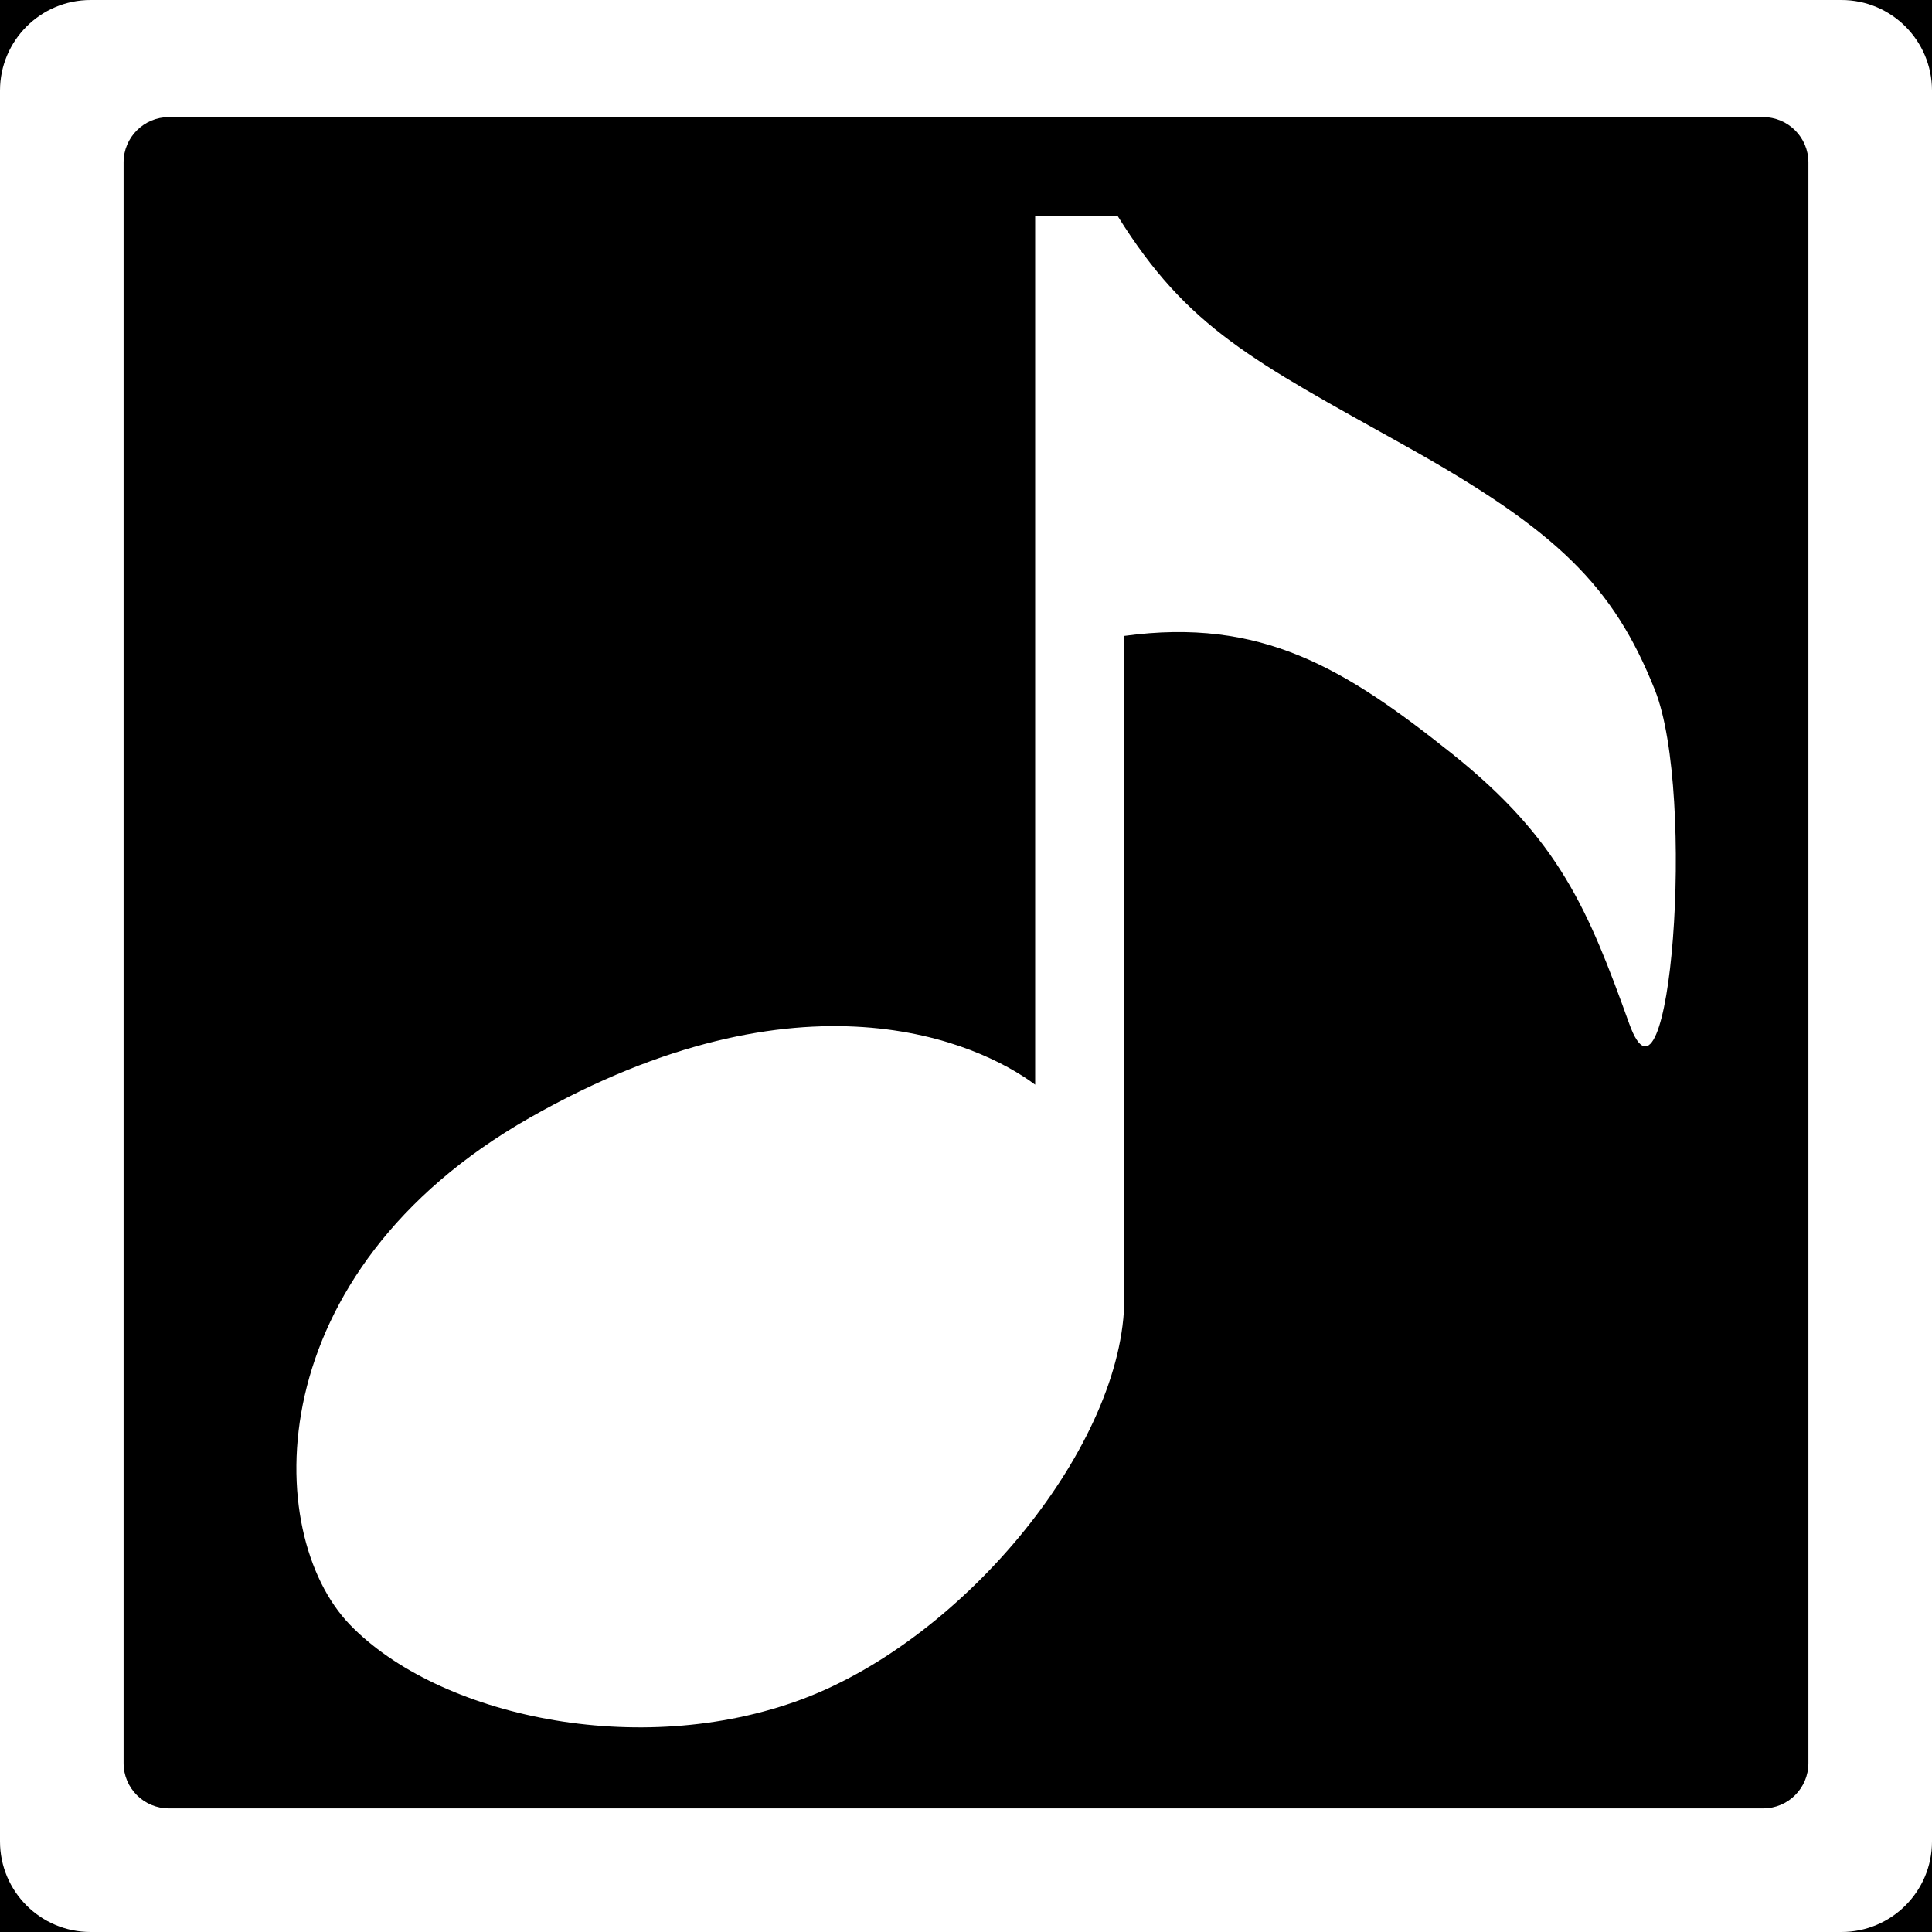 <?xml version="1.0" encoding="UTF-8"?>
<svg width="256px" height="256px" viewBox="0 0 256 256" version="1.1" xmlns="http://www.w3.org/2000/svg" xmlns:xlink="http://www.w3.org/1999/xlink">
    <title>fmpac</title>
    <g id="fmpac" stroke="none" stroke-width="1" fill="none" fill-rule="evenodd">
        <rect fill="#000000" x="0" y="0" width="256" height="256"></rect>
        <path d="M244,0 C250.627,-1.21743675e-15 256,5.373 256,12 L256,244 C256,250.627 250.627,256 244,256 L12,256 C5.373,256 8.11624501e-16,250.627 0,244 L0,12 C-8.11624501e-16,5.373 5.373,1.21743675e-15 12,0 L244,0 Z M233.623,15.515 L22.377,15.515 C19.063,15.515 16.377,18.201 16.377,21.515 L16.377,233.623 C16.377,236.937 19.063,239.623 22.377,239.623 L233.623,239.623 C236.937,239.623 239.623,236.937 239.623,233.623 L239.623,21.515 C239.623,18.201 236.937,15.515 233.623,15.515 Z" id="Combined-Shape" fill="#FFFFFF"></path>
        <path d="M137.165,28.657 C137.165,89.037 137.165,127.394 137.165,143.727 C129.613,138.077 106.299,127.569 70.216,148.094 C34.134,168.62 34.711,203.199 46.36,215.274 C58.009,227.349 84.598,233.26 106.299,225.145 C128,217.029 148.98,191.279 148.98,171.979 C148.98,134.088 148.98,100.175 148.98,84.26 C167.127,81.792 178.157,88.501 192.388,99.86 C206.619,111.22 210.471,120.602 215.879,135.639 C221.286,150.676 224.789,105.225 219.281,91.422 C213.774,77.619 206.377,70.326 186.158,59.043 C165.939,47.76 157.372,43.499 148.118,28.657 C144.046,28.657 140.395,28.657 137.165,28.657 Z" id="Path" fill="#FFFFFF"></path>
    </g>
</svg>